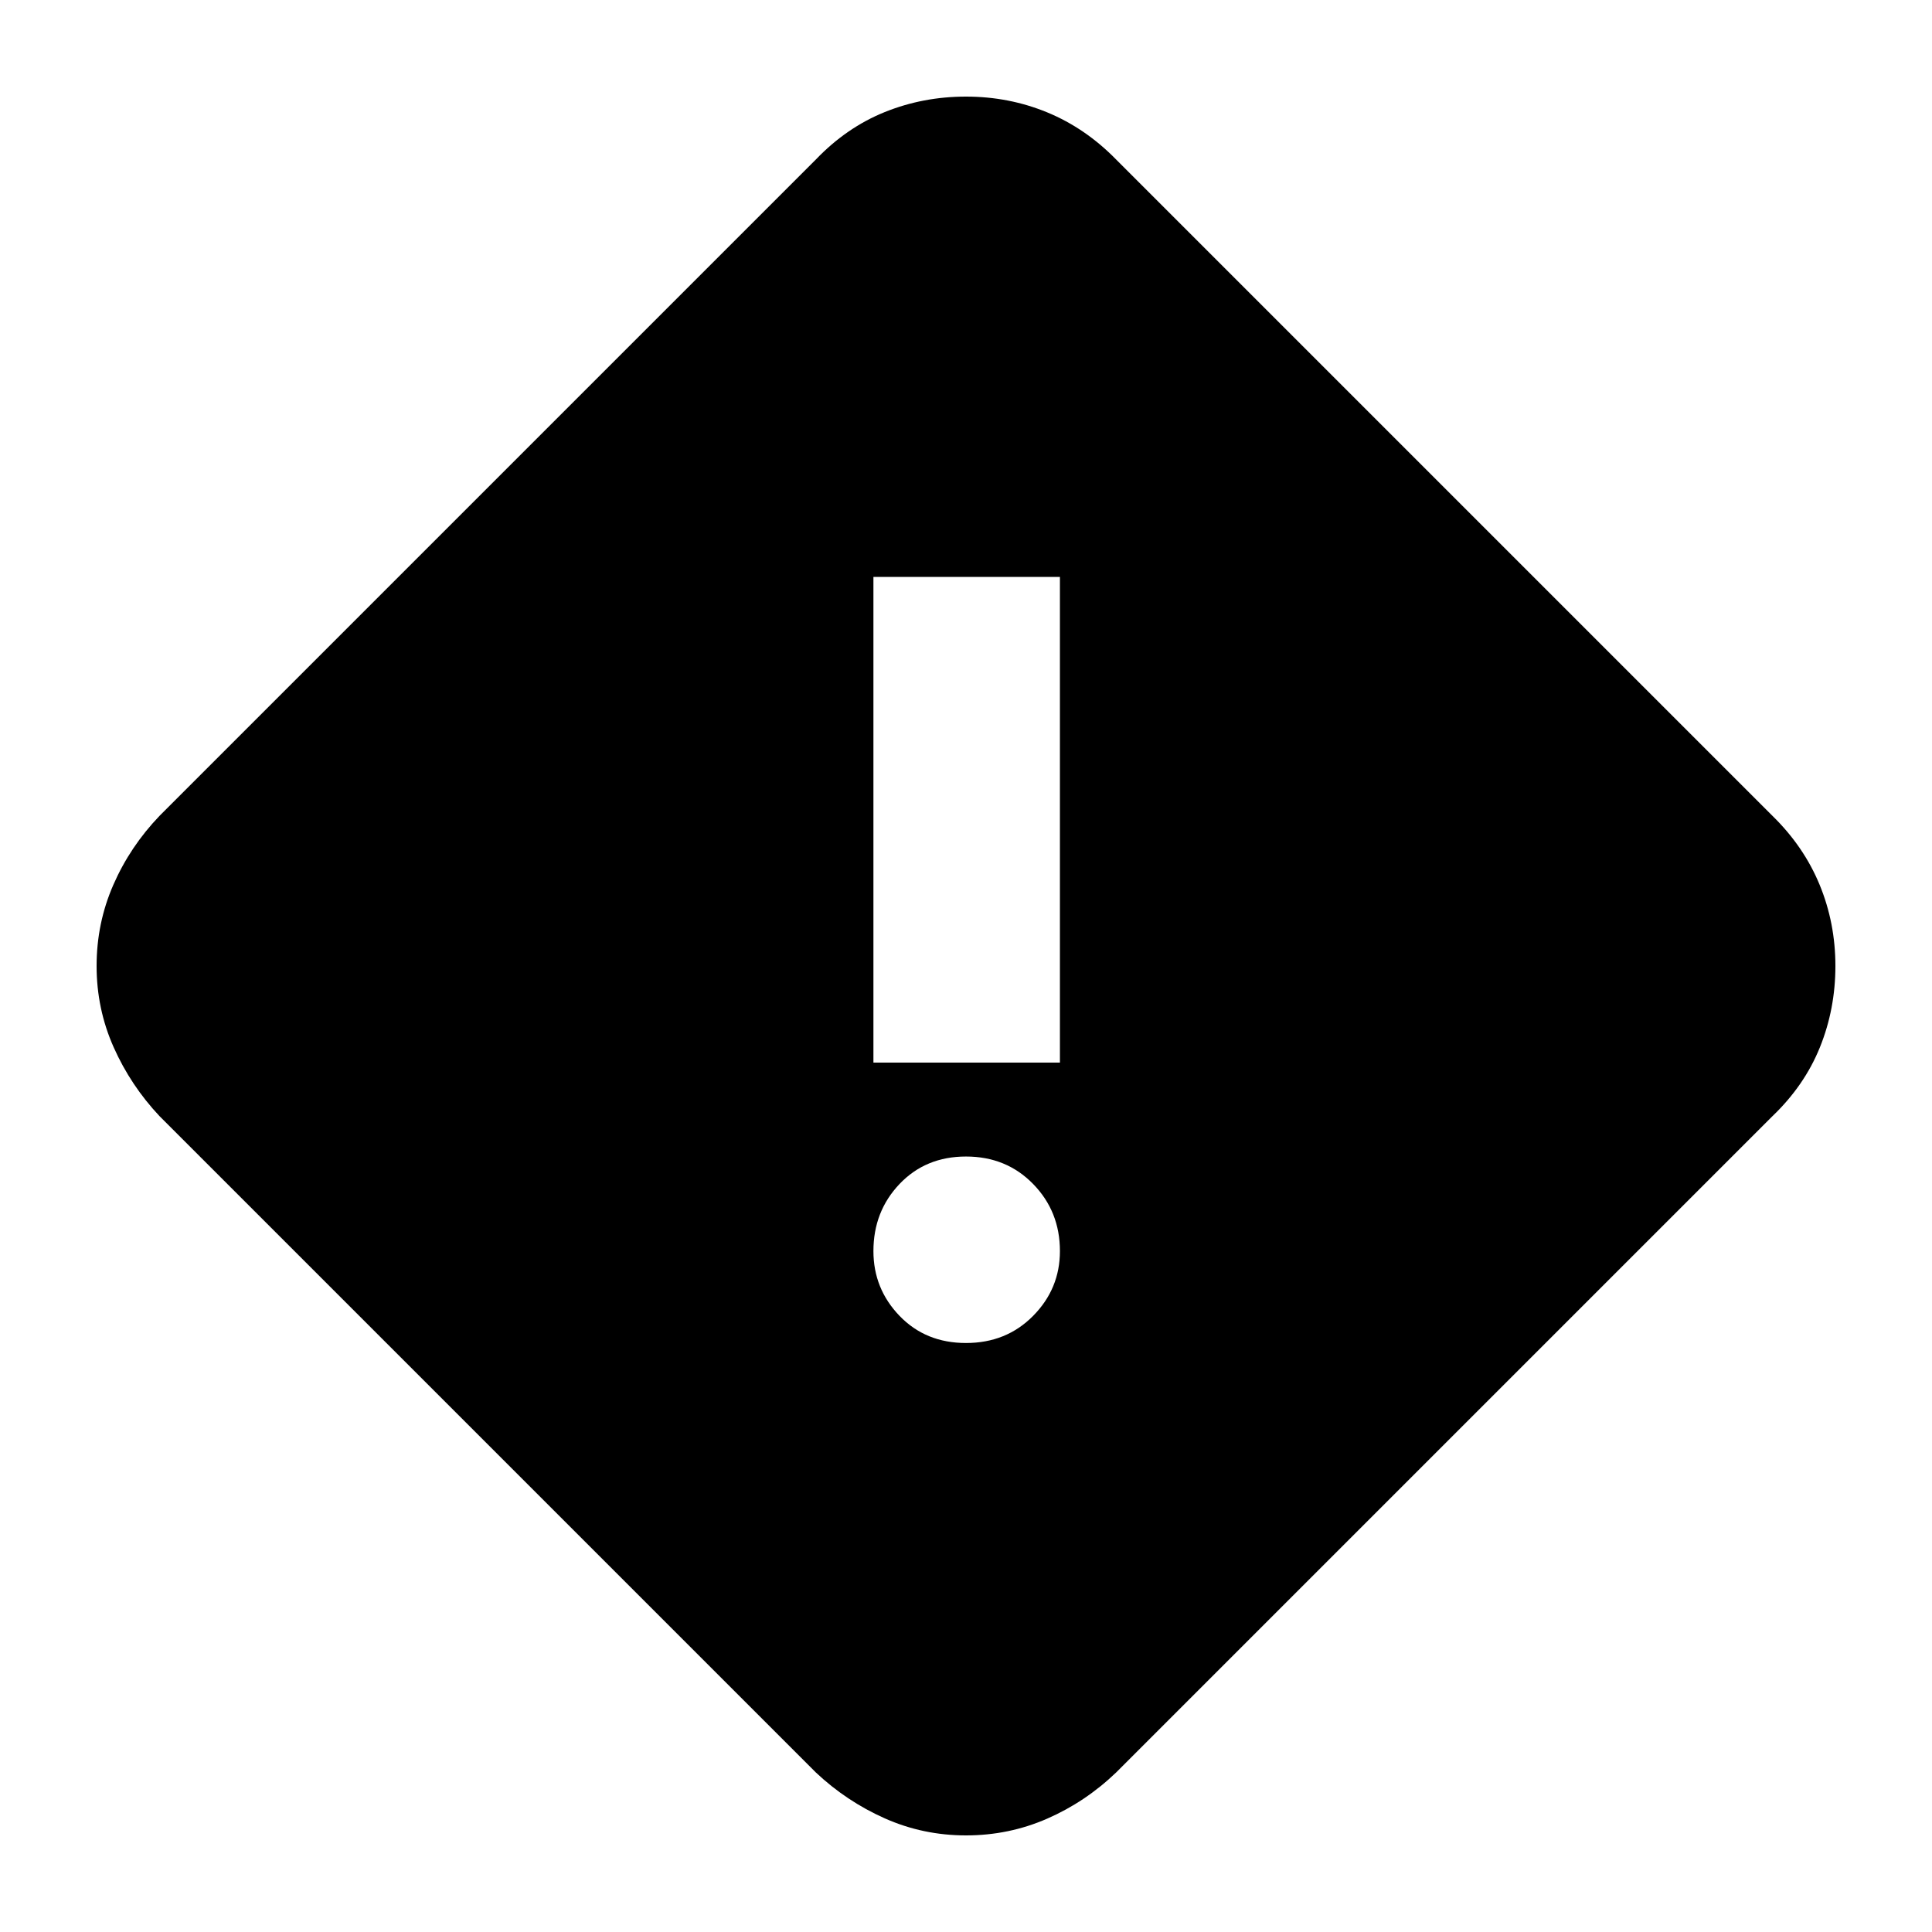 <svg xmlns="http://www.w3.org/2000/svg" height="40" viewBox="0 -960 960 960" width="40"><path d="M480-48q-21.33 0-40.38-8.48-19.04-8.48-34.29-22.85l-326-326q-14.37-15.25-22.85-34.29Q48-458.67 48-480q0-21.33 8.33-40.36 8.32-19.02 23-34.31l326-326q15.25-15.95 34.29-23.64Q458.67-912 480-912q21.33 0 40.36 7.84 19.02 7.84 34.31 23.49l326 326q15.65 15.29 23.49 34.31Q912-501.33 912-480t-7.69 40.38q-7.69 19.04-23.64 34.29l-326 326q-15.29 14.68-34.31 23Q501.33-48 480-48Zm-46-384h92.67v-241.33H434V-432Zm46 139.33q20.04 0 33.35-13.48 13.32-13.48 13.32-32.19 0-19.71-13.32-33.35-13.31-13.64-33.35-13.64t-33.02 13.64Q434-358.05 434-338.34q0 18.71 12.98 32.19 12.98 13.48 33.02 13.48Z"/></svg>